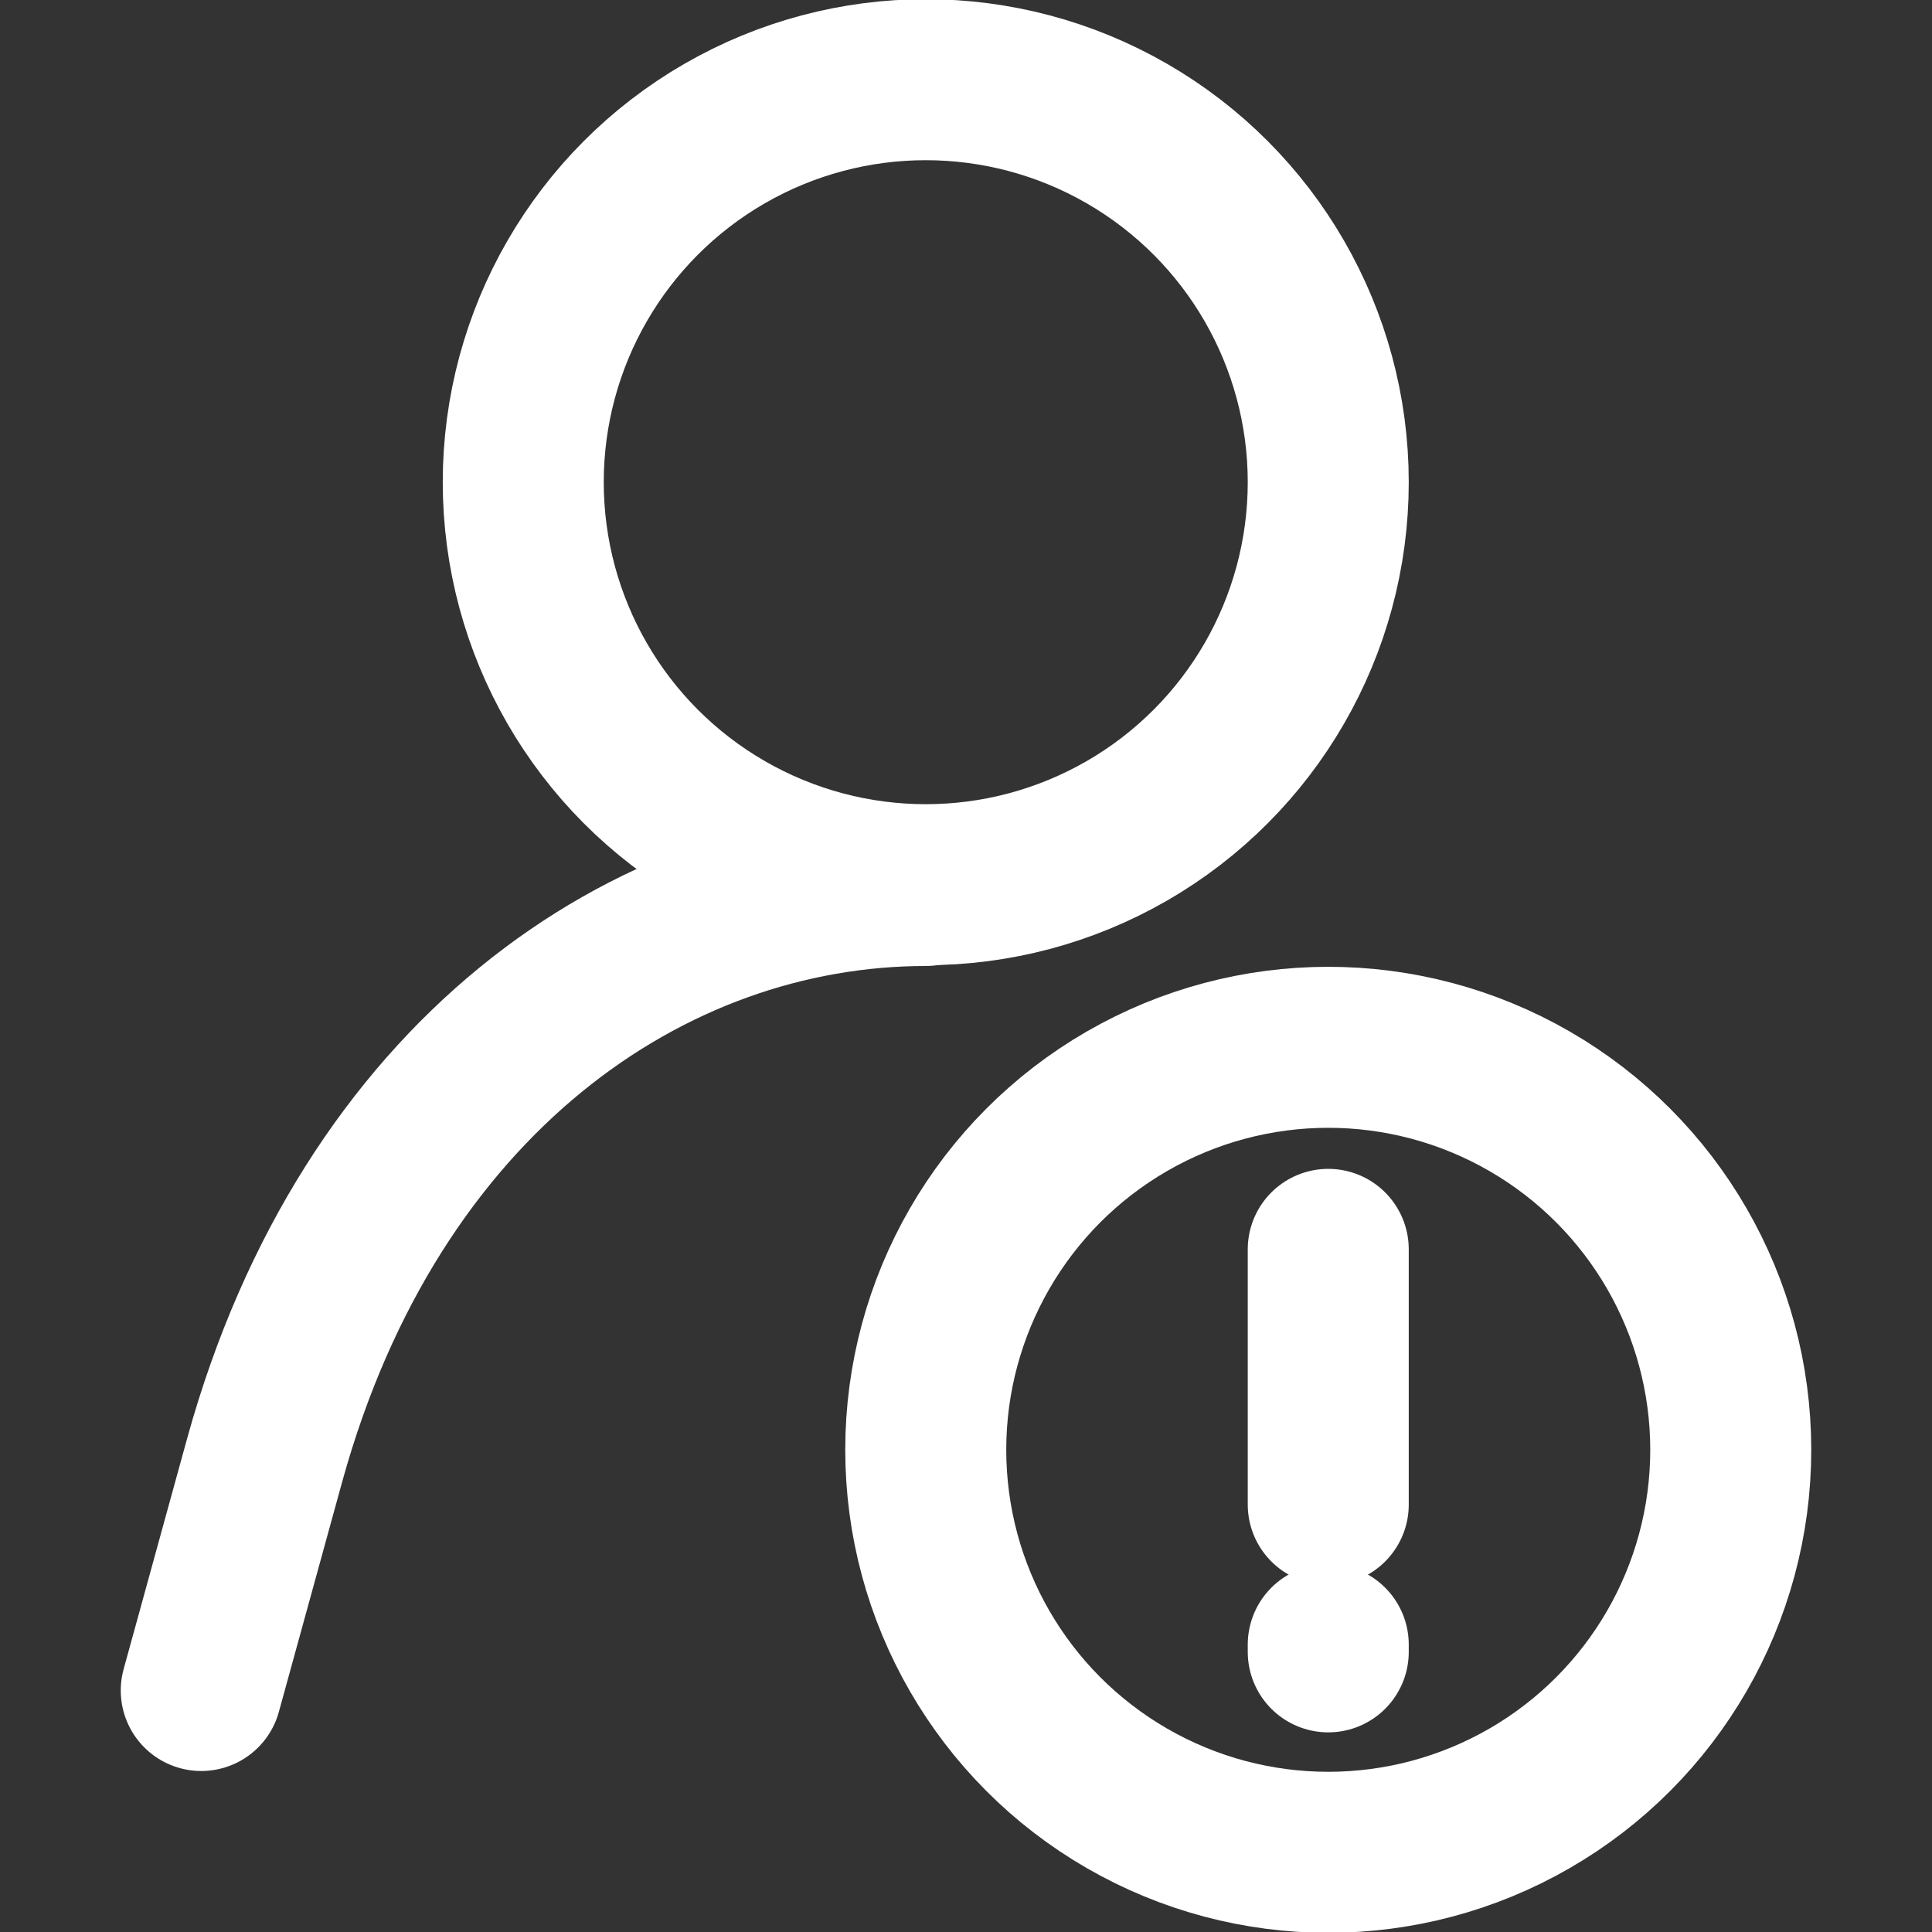 <?xml version="1.0" encoding="utf-8"?>

<svg width="800px" height="800px" viewBox="0 0 24 24" xmlns="http://www.w3.org/2000/svg">
<rect x="0" y="0" width="24" height="24" fill="#333333" stroke="none"/>
<defs>
<style>.cls-1,.cls-2{fill:none;stroke:#ffffff;stroke-linecap:round;stroke-width:2px;}.cls-1{stroke-linejoin:round;}.cls-2{stroke-linejoin:bevel;}</style>
</defs>
<g id="ic-users-warning">
<path class="cls-1" d="M2.5,21l.79-2.87C4.6,13.4,8.05,11,11.5,11"/>
<circle class="cls-2" cx="11.5" cy="5.99" r="5"/>
<circle class="cls-1" cx="16.5" cy="18.01" r="5"/>
<line class="cls-1" x1="16.5" y1="18.69" x2="16.5" y2="15.52"/>
<line class="cls-1" x1="16.5" y1="20.43" x2="16.5" y2="20.52"/>
</g>
</svg>